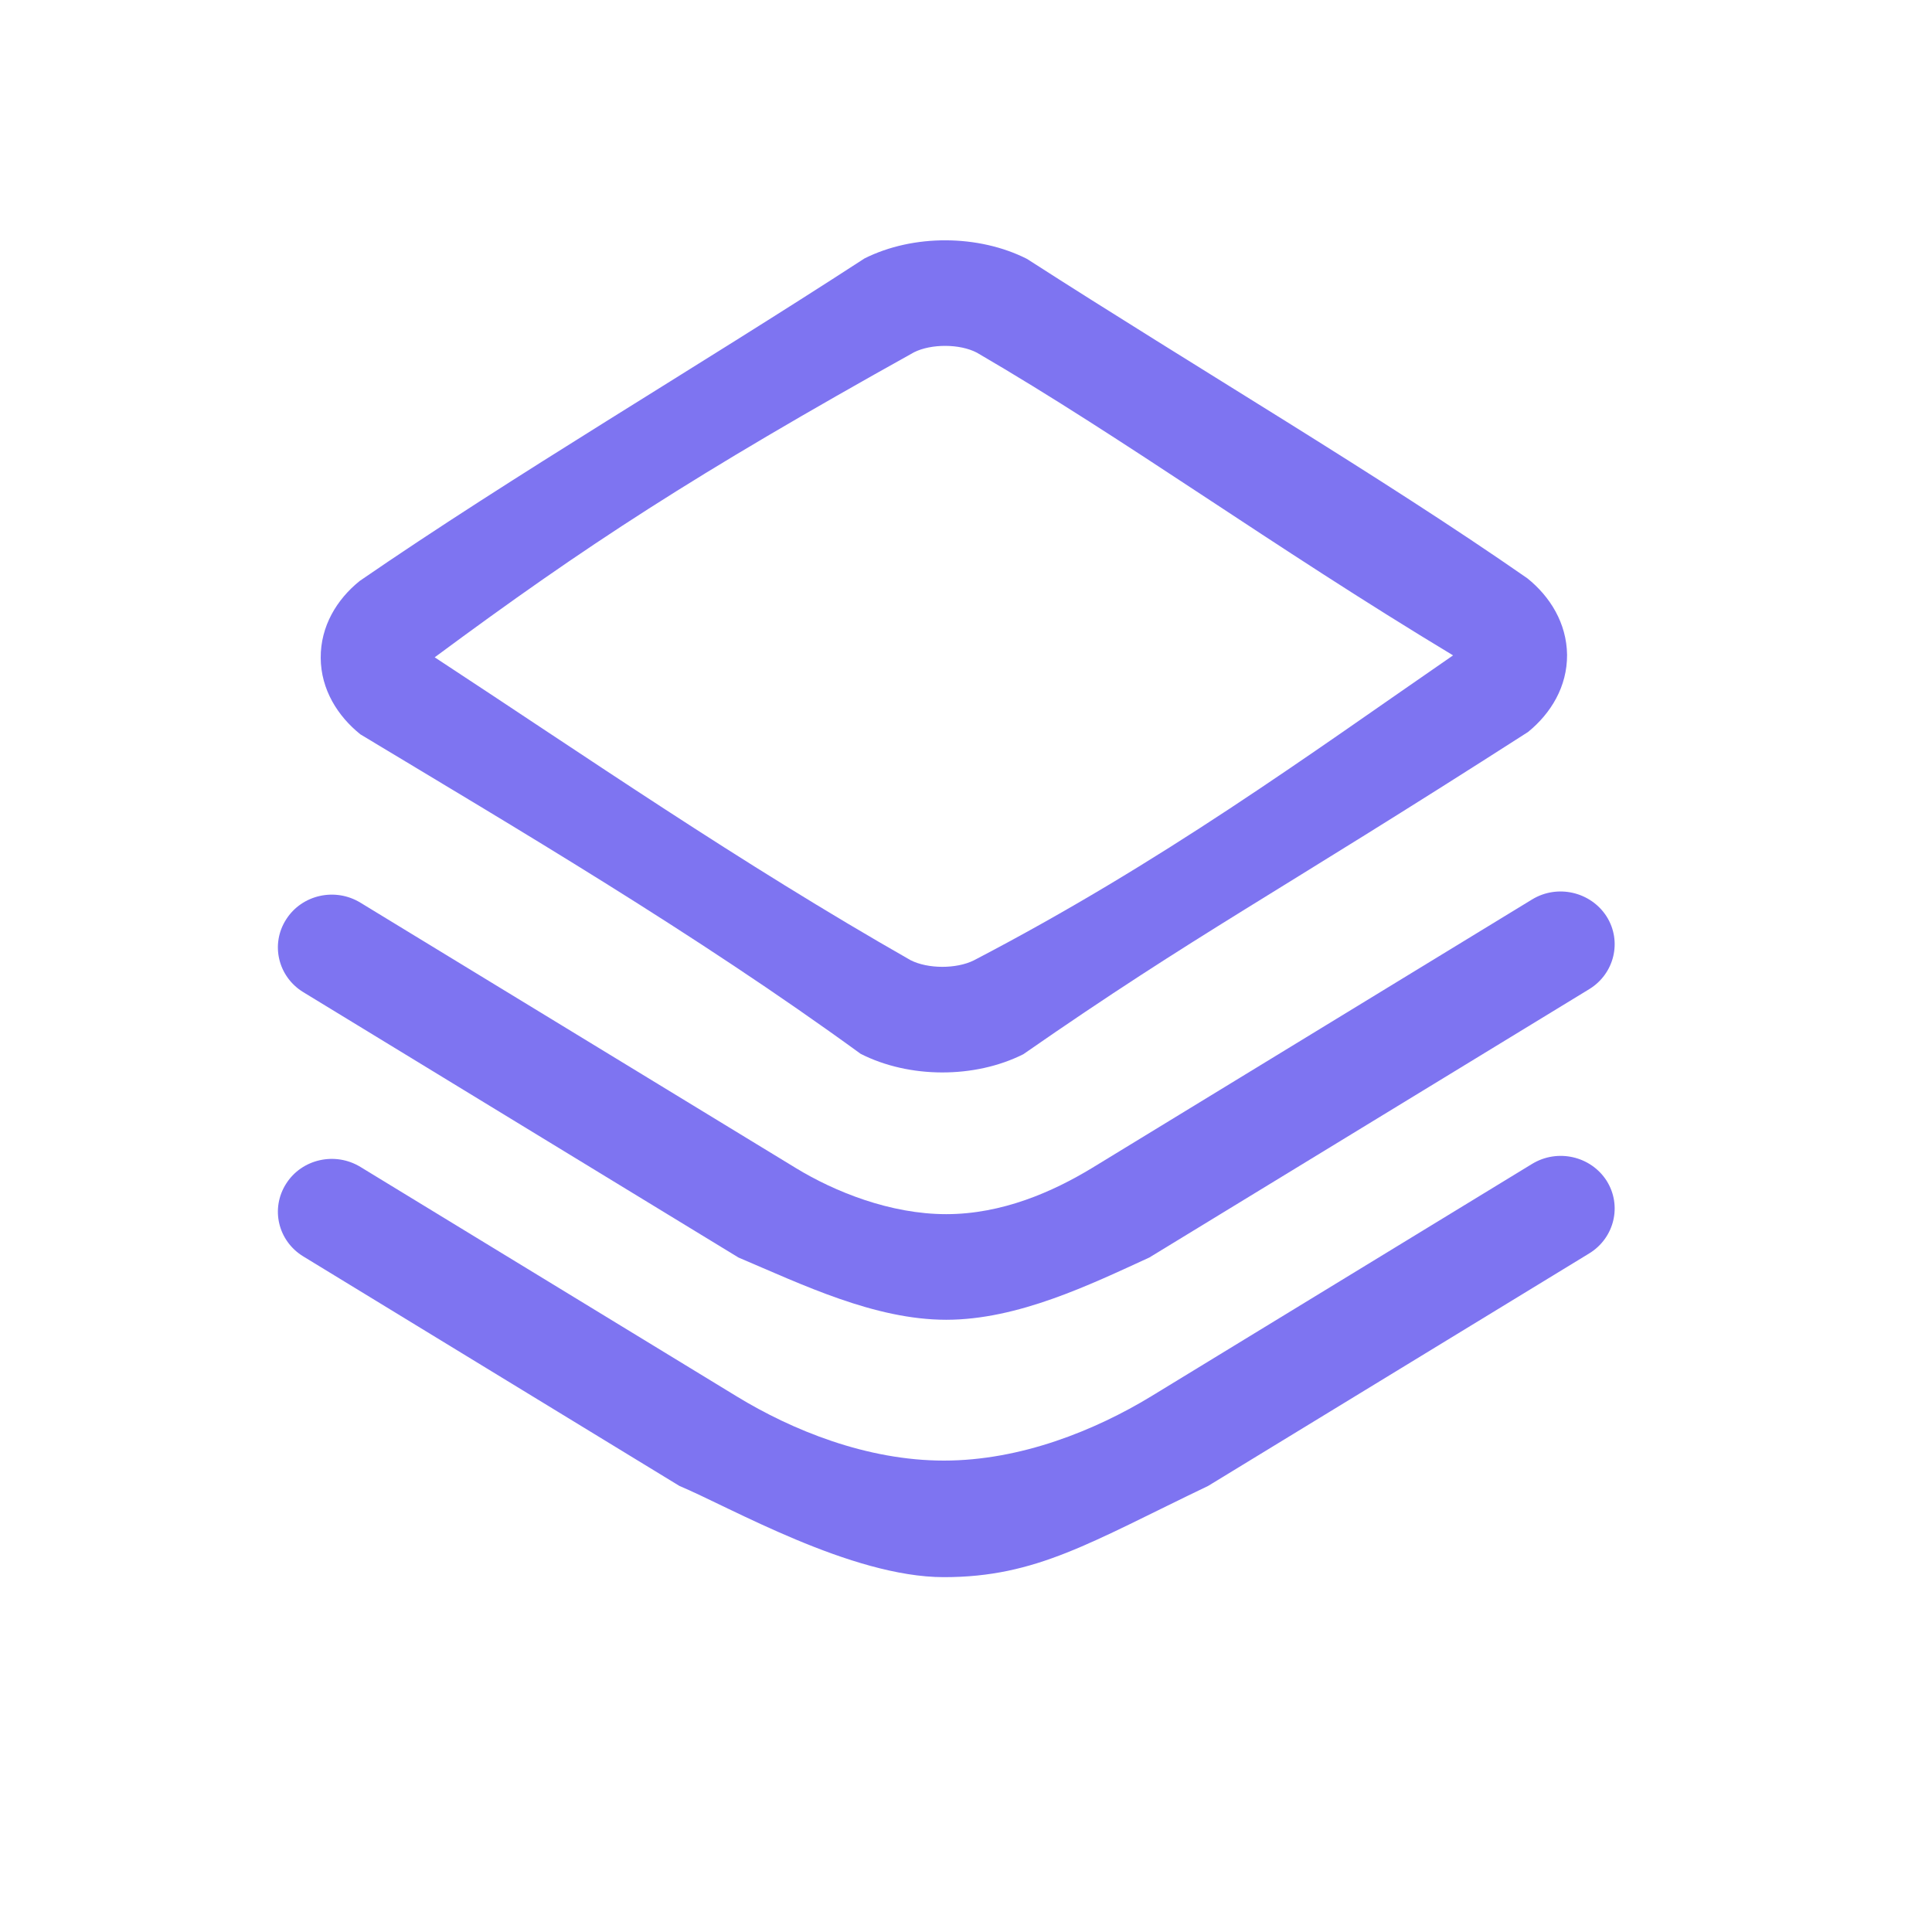 <svg width="9" height="9" viewBox="0 0 9 9" fill="none" xmlns="http://www.w3.org/2000/svg">
<path fill-rule="evenodd" clip-rule="evenodd" d="M4.784 1.206C4.559 1.092 4.254 1.09 4.027 1.204C3.233 1.72 2.394 2.212 1.676 2.706C1.569 2.792 1.493 2.917 1.494 3.065C1.495 3.212 1.573 3.336 1.679 3.421C2.394 3.852 3.233 4.344 4.009 4.909C4.235 5.024 4.54 5.025 4.767 4.911C5.583 4.344 5.918 4.18 7.118 3.41C7.225 3.323 7.301 3.198 7.3 3.05C7.298 2.903 7.221 2.779 7.115 2.694C6.422 2.212 5.583 1.72 4.784 1.206ZM4.258 1.641C4.338 1.601 4.471 1.601 4.551 1.643C5.247 2.048 5.918 2.54 6.769 3.053C6.086 3.524 5.415 4.016 4.536 4.474C4.455 4.514 4.323 4.514 4.242 4.473C3.44 4.016 2.73 3.524 2.025 3.062C2.73 2.54 3.233 2.212 4.258 1.641Z" fill="#7E74F1"/>
<path d="M7.484 4.269C7.557 4.384 7.521 4.536 7.403 4.608L5.354 5.858C5.079 5.984 4.742 6.148 4.408 6.148C4.074 6.148 3.737 5.984 3.44 5.858L1.413 4.622C1.295 4.55 1.259 4.398 1.333 4.283C1.406 4.168 1.561 4.133 1.679 4.205L3.707 5.441C3.889 5.552 4.148 5.656 4.408 5.656C4.668 5.656 4.904 5.552 5.087 5.441L7.137 4.19C7.255 4.118 7.41 4.154 7.484 4.269Z" fill="#7E74F1"/>
<path d="M7.484 5.5C7.557 5.615 7.521 5.767 7.403 5.839L5.628 6.922C5.079 7.185 4.829 7.347 4.397 7.347C3.964 7.347 3.401 7.021 3.165 6.922L1.413 5.853C1.295 5.781 1.259 5.63 1.333 5.514C1.406 5.399 1.561 5.364 1.679 5.436L3.432 6.505C3.691 6.663 4.038 6.804 4.397 6.804C4.755 6.804 5.102 6.663 5.362 6.505L7.137 5.422C7.255 5.35 7.41 5.385 7.484 5.5Z" fill="#7E74F1"/>
</svg>
